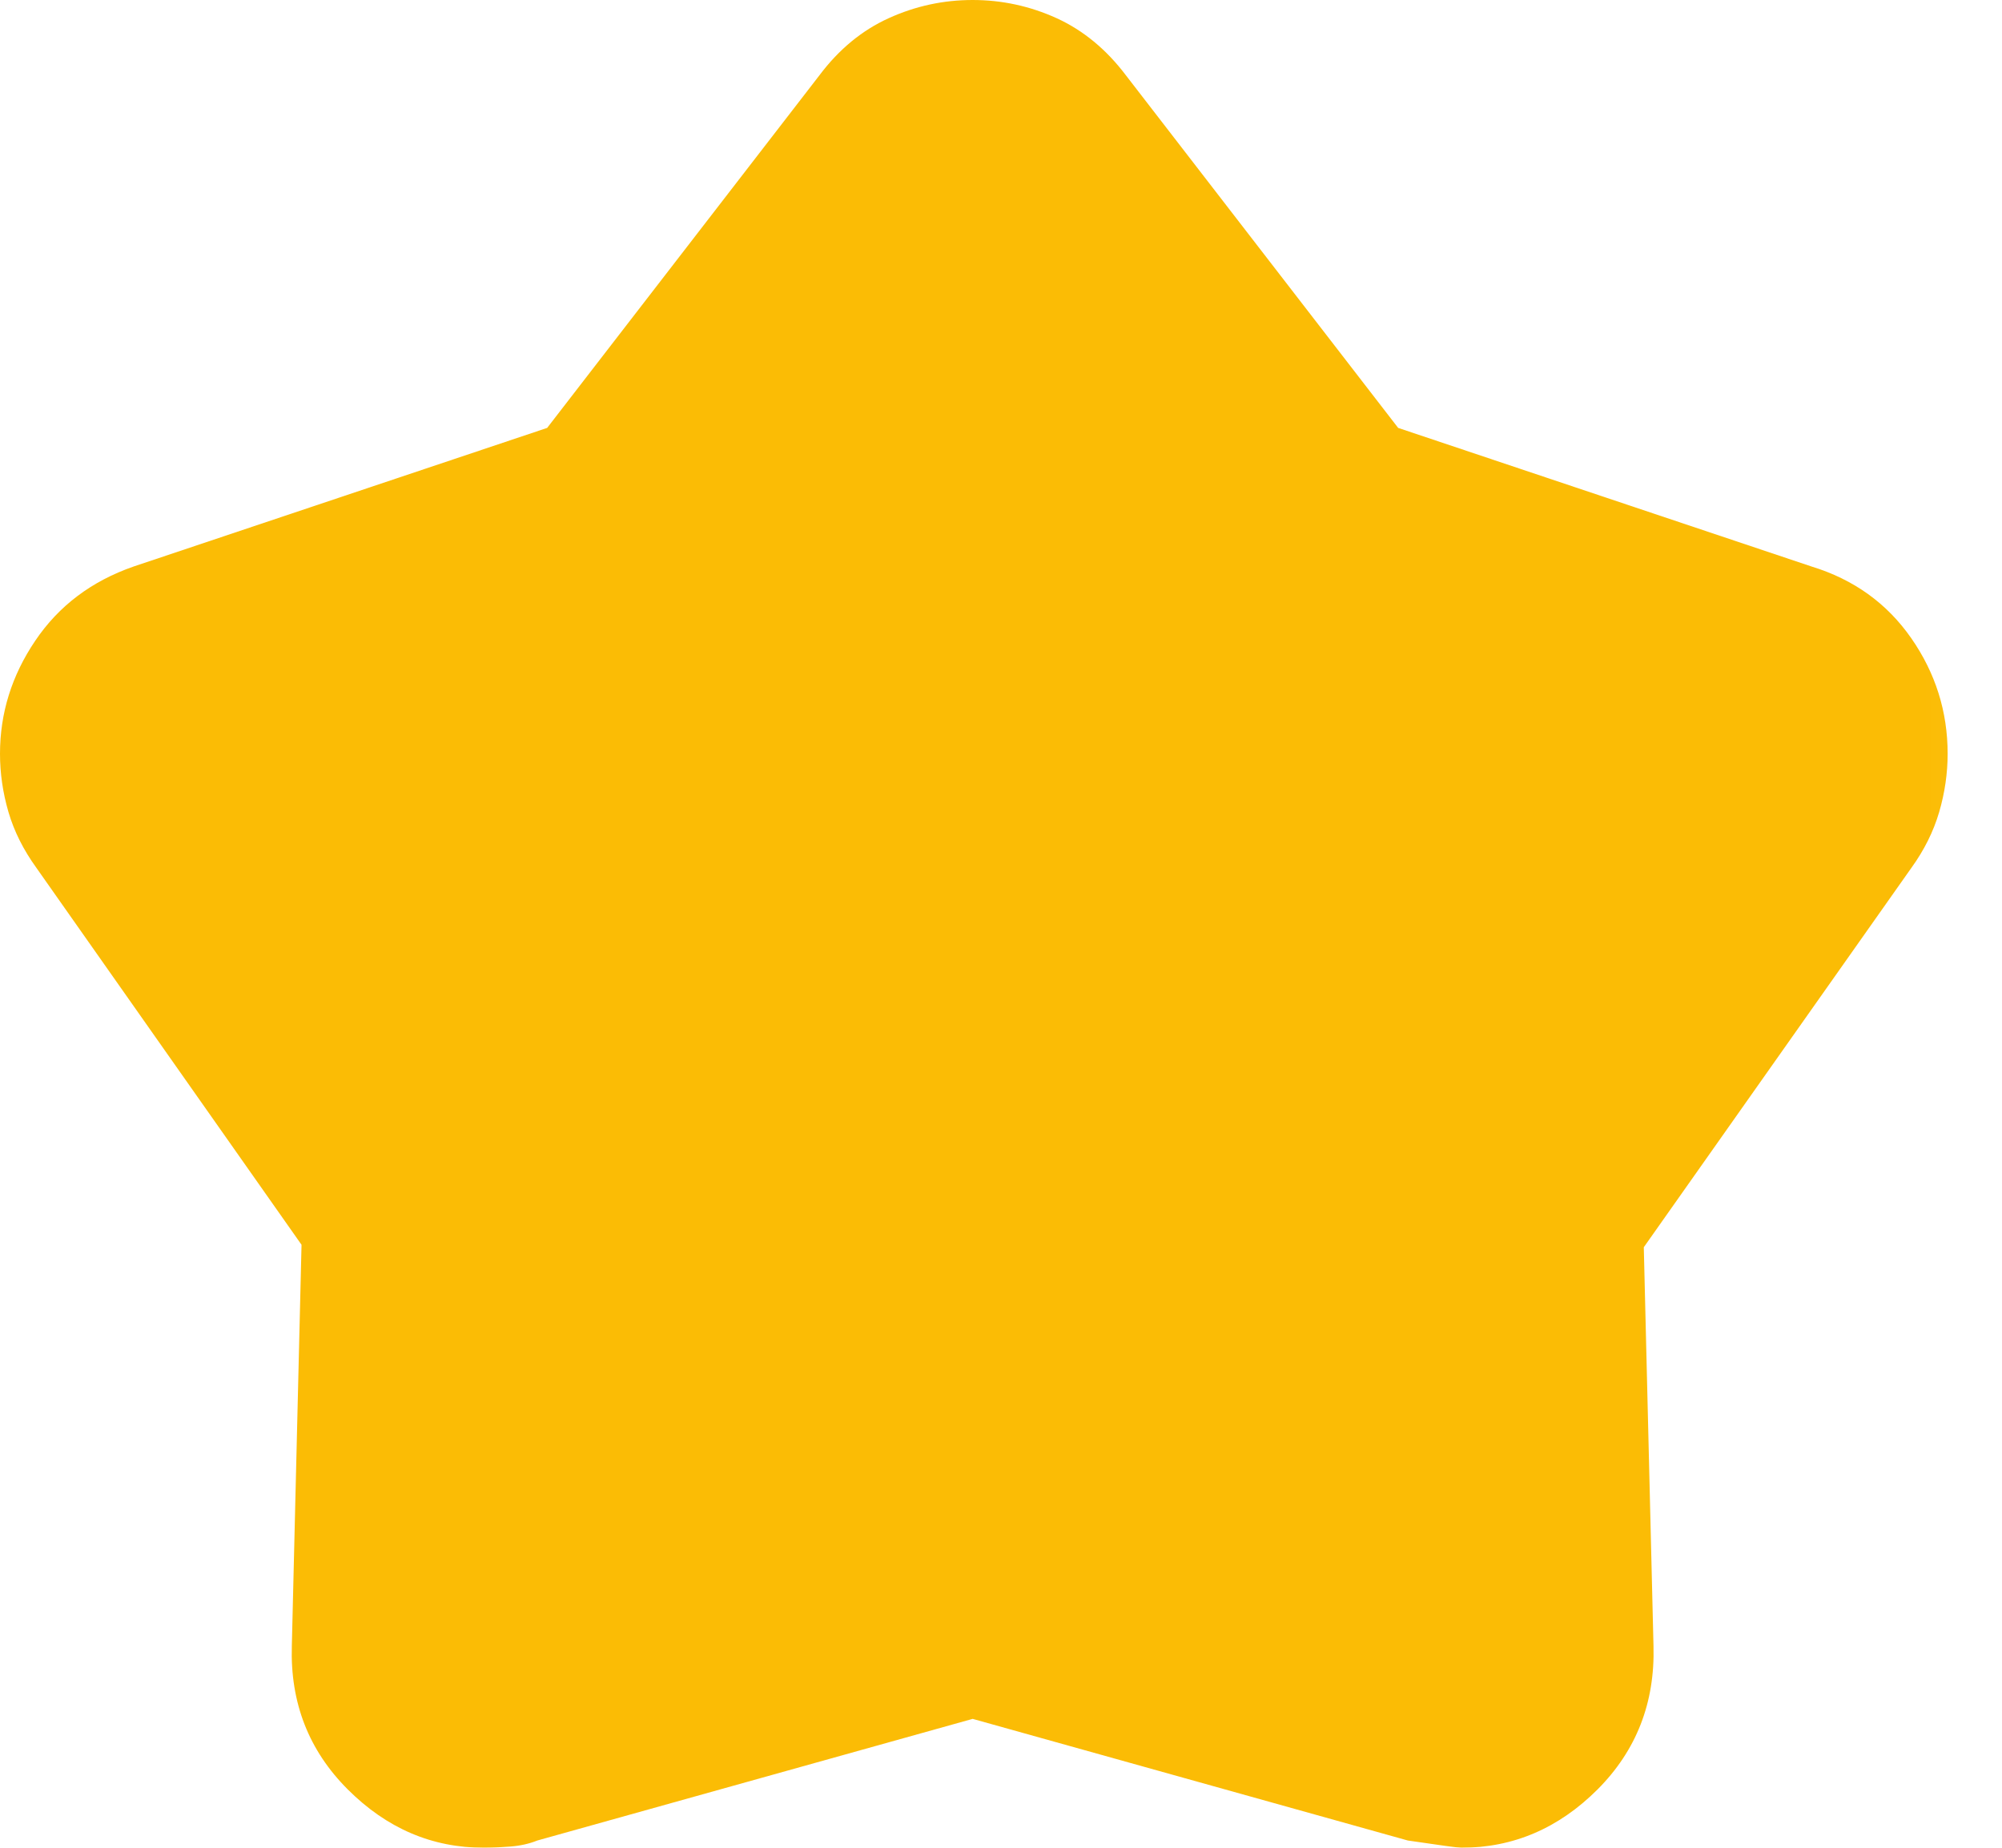 <svg width="13" height="12" viewBox="0 0 13 12" fill="none" xmlns="http://www.w3.org/2000/svg">
<mask id="mask0_277_325" style="mask-type:alpha" maskUnits="userSpaceOnUse" x="-2" y="-2" width="16" height="16">
<rect x="-1.263" y="-1.263" width="15.158" height="15.158" fill="#D9D9D9"/>
</mask>
<g mask="url(#mask0_277_325)">
<path d="M3.553 2.779L5.321 0.489C5.447 0.321 5.597 0.197 5.771 0.118C5.945 0.039 6.126 0 6.316 0C6.505 0 6.687 0.039 6.861 0.118C7.034 0.197 7.184 0.321 7.311 0.489L9.079 2.779L11.763 3.679C12.037 3.763 12.253 3.918 12.411 4.145C12.568 4.371 12.647 4.621 12.647 4.895C12.647 5.021 12.629 5.147 12.592 5.274C12.555 5.4 12.495 5.521 12.411 5.637L10.674 8.1L10.737 10.69C10.747 11.058 10.626 11.368 10.374 11.621C10.121 11.874 9.826 12 9.489 12C9.468 12 9.353 11.984 9.142 11.953L6.316 11.163L3.489 11.953C3.437 11.974 3.379 11.987 3.316 11.992C3.253 11.997 3.195 12 3.142 12C2.805 12 2.511 11.874 2.258 11.621C2.005 11.368 1.884 11.058 1.895 10.69L1.958 8.084L0.237 5.637C0.153 5.521 0.092 5.4 0.055 5.274C0.018 5.147 0 5.021 0 4.895C0 4.632 0.076 4.387 0.229 4.161C0.382 3.934 0.595 3.774 0.868 3.679L3.553 2.779Z" fill="#FBBC05"/>
</g>
</svg>
